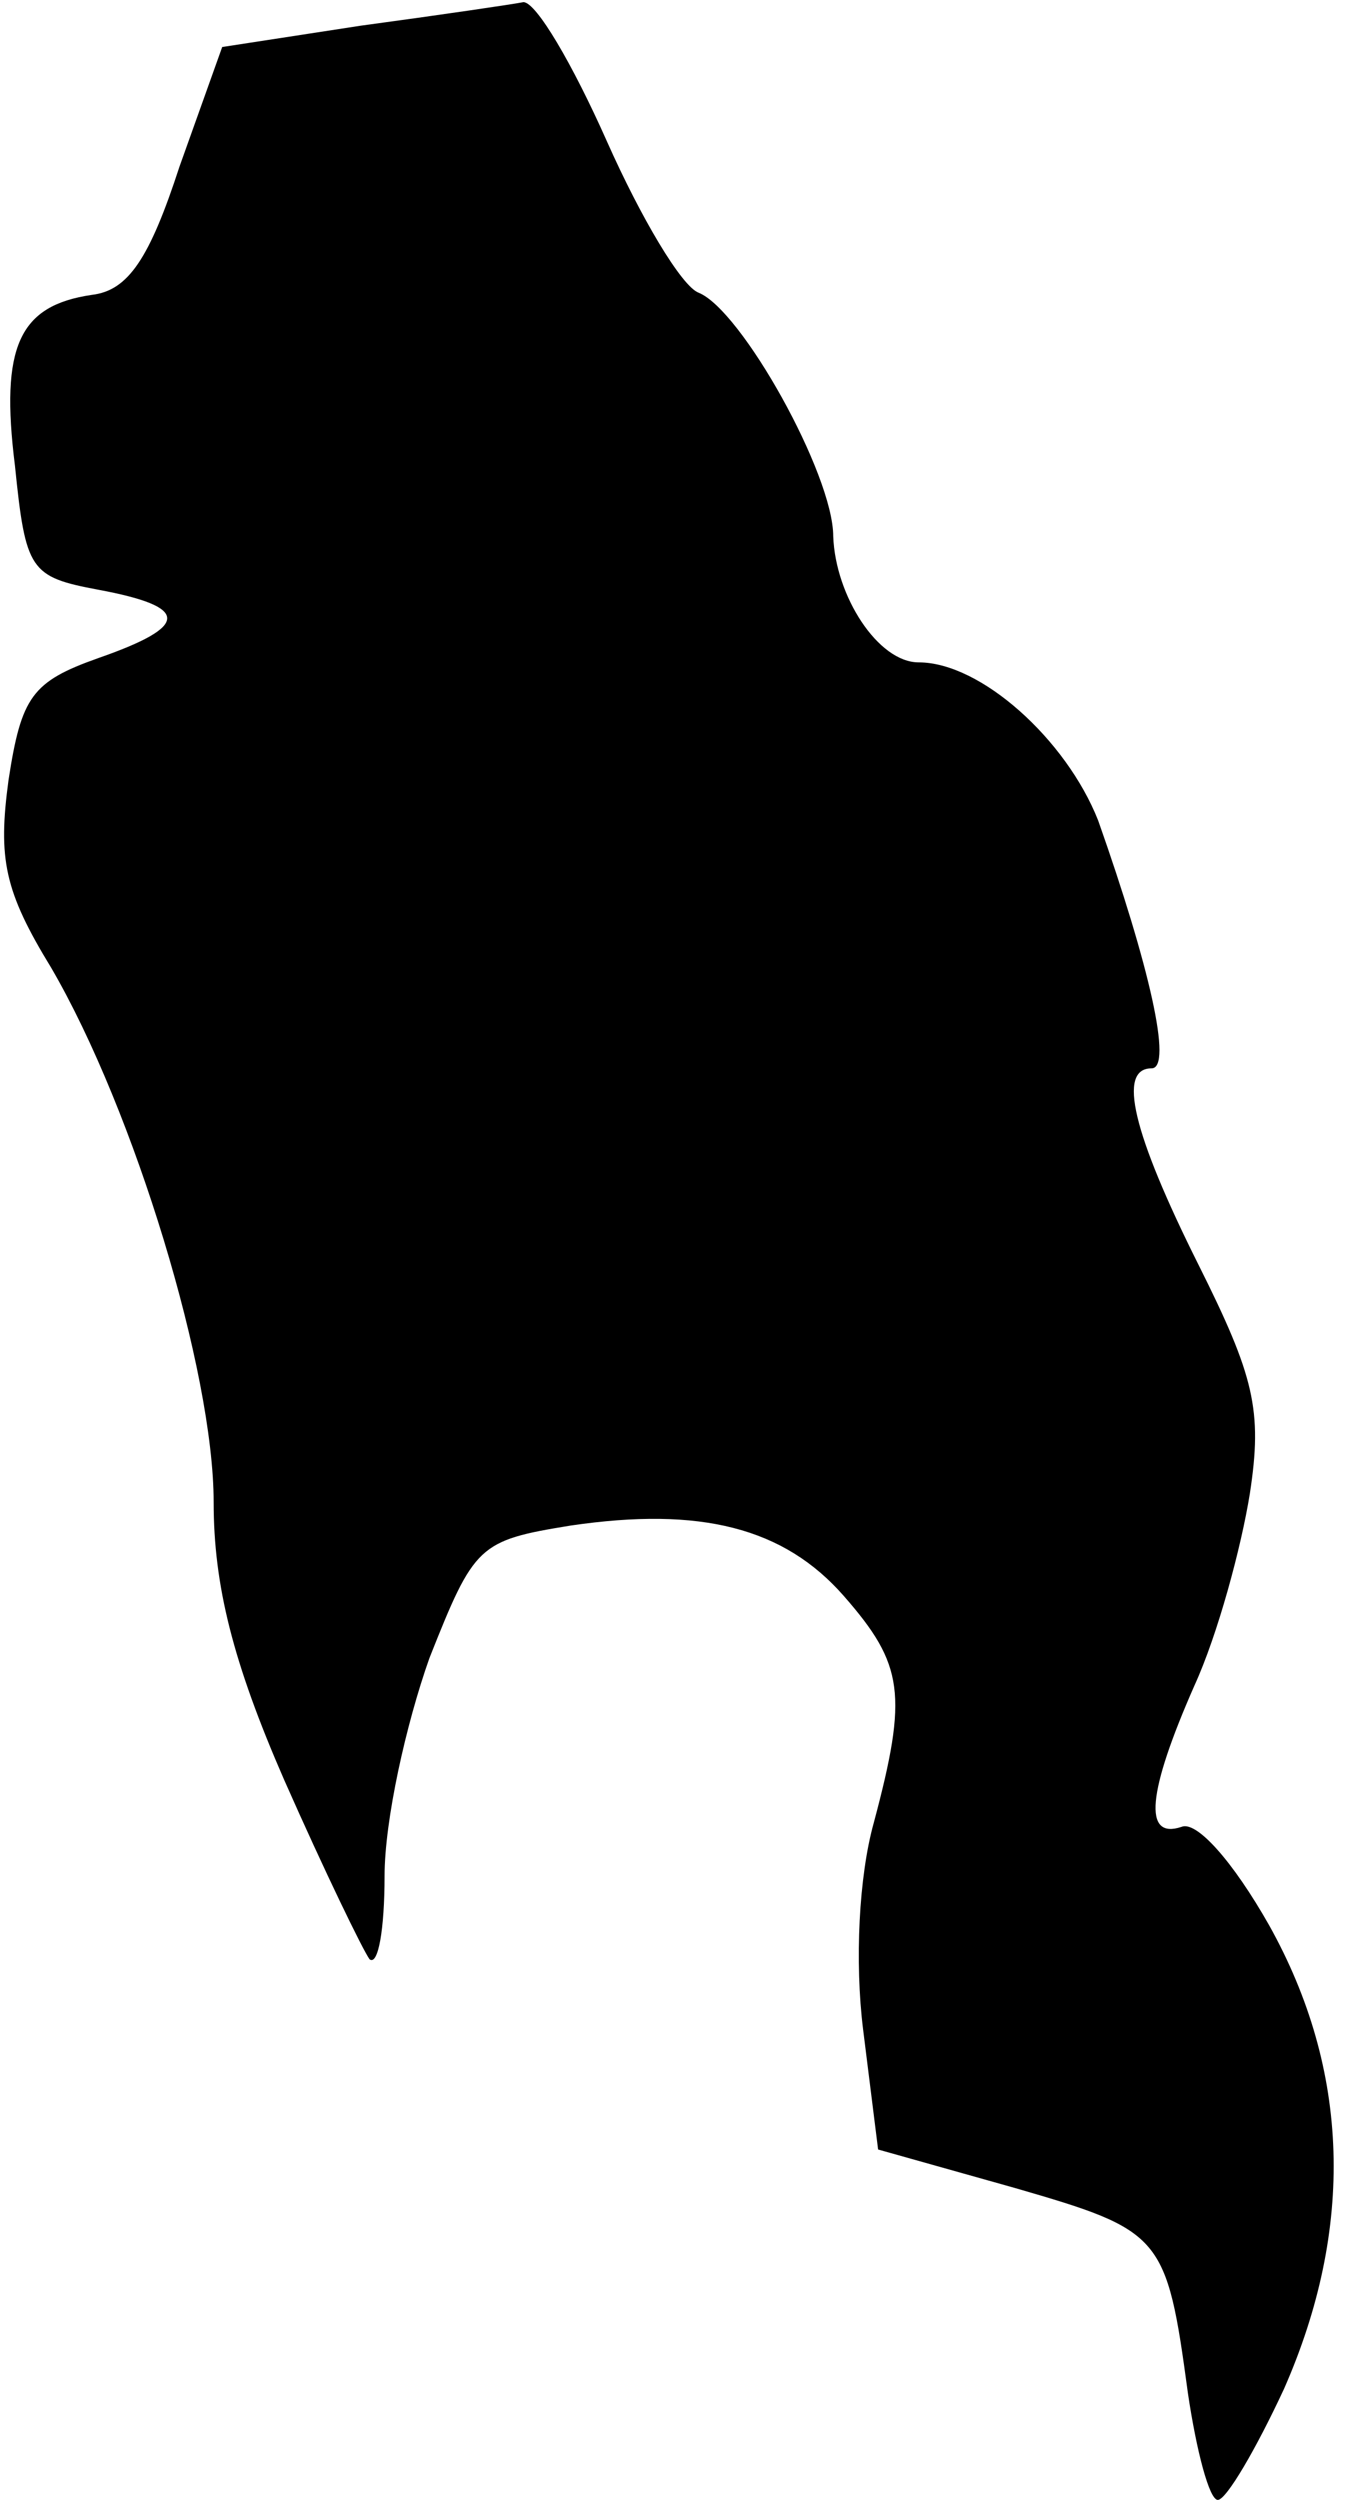 <?xml version="1.0" standalone="no"?>
<!DOCTYPE svg PUBLIC "-//W3C//DTD SVG 20010904//EN"
 "http://www.w3.org/TR/2001/REC-SVG-20010904/DTD/svg10.dtd">
<svg version="1.0" xmlns="http://www.w3.org/2000/svg"
 width="63pt" height="117pt" viewBox="0 0 63 117"
 preserveAspectRatio="xMidYMid meet">
<g transform="translate(0,117) scale(0.1,-0.1)"
fill="#000000" stroke="none">
<path fill="#000000" stroke="none" d="M169 1158 l-65 -10 -20 -56 c-14 -43
-24 -58 -41 -60 -34 -5 -43 -24 -36 -80 5 -49 7 -52 39 -58 43 -8 43 -17 0
-32 -31 -11 -36 -18 -42 -57 -5 -37 -2 -52 20 -88 39 -67 76 -189 76 -250 0
-39 9 -75 33 -130 19 -43 37 -80 40 -84 4 -3 7 14 7 39 0 26 10 71 21 102 21
53 23 55 66 62 61 9 100 -1 128 -33 28 -32 30 -46 14 -106 -7 -25 -9 -65 -5
-97 l7 -56 64 -18 c69 -20 71 -22 81 -96 4 -27 10 -50 14 -50 4 0 18 24 31 52
33 75 31 149 -7 217 -17 30 -34 49 -41 46 -18 -6 -16 16 6 66 11 24 22 65 26
90 6 39 2 55 -24 107 -31 62 -38 92 -22 92 10 0 -1 48 -25 116 -15 38 -55 74
-84 74 -19 0 -39 31 -40 59 0 29 -43 106 -63 114 -8 3 -27 35 -43 71 -16 36
-33 65 -39 65 -5 -1 -39 -6 -76 -11z"/>
</g>
</svg>
